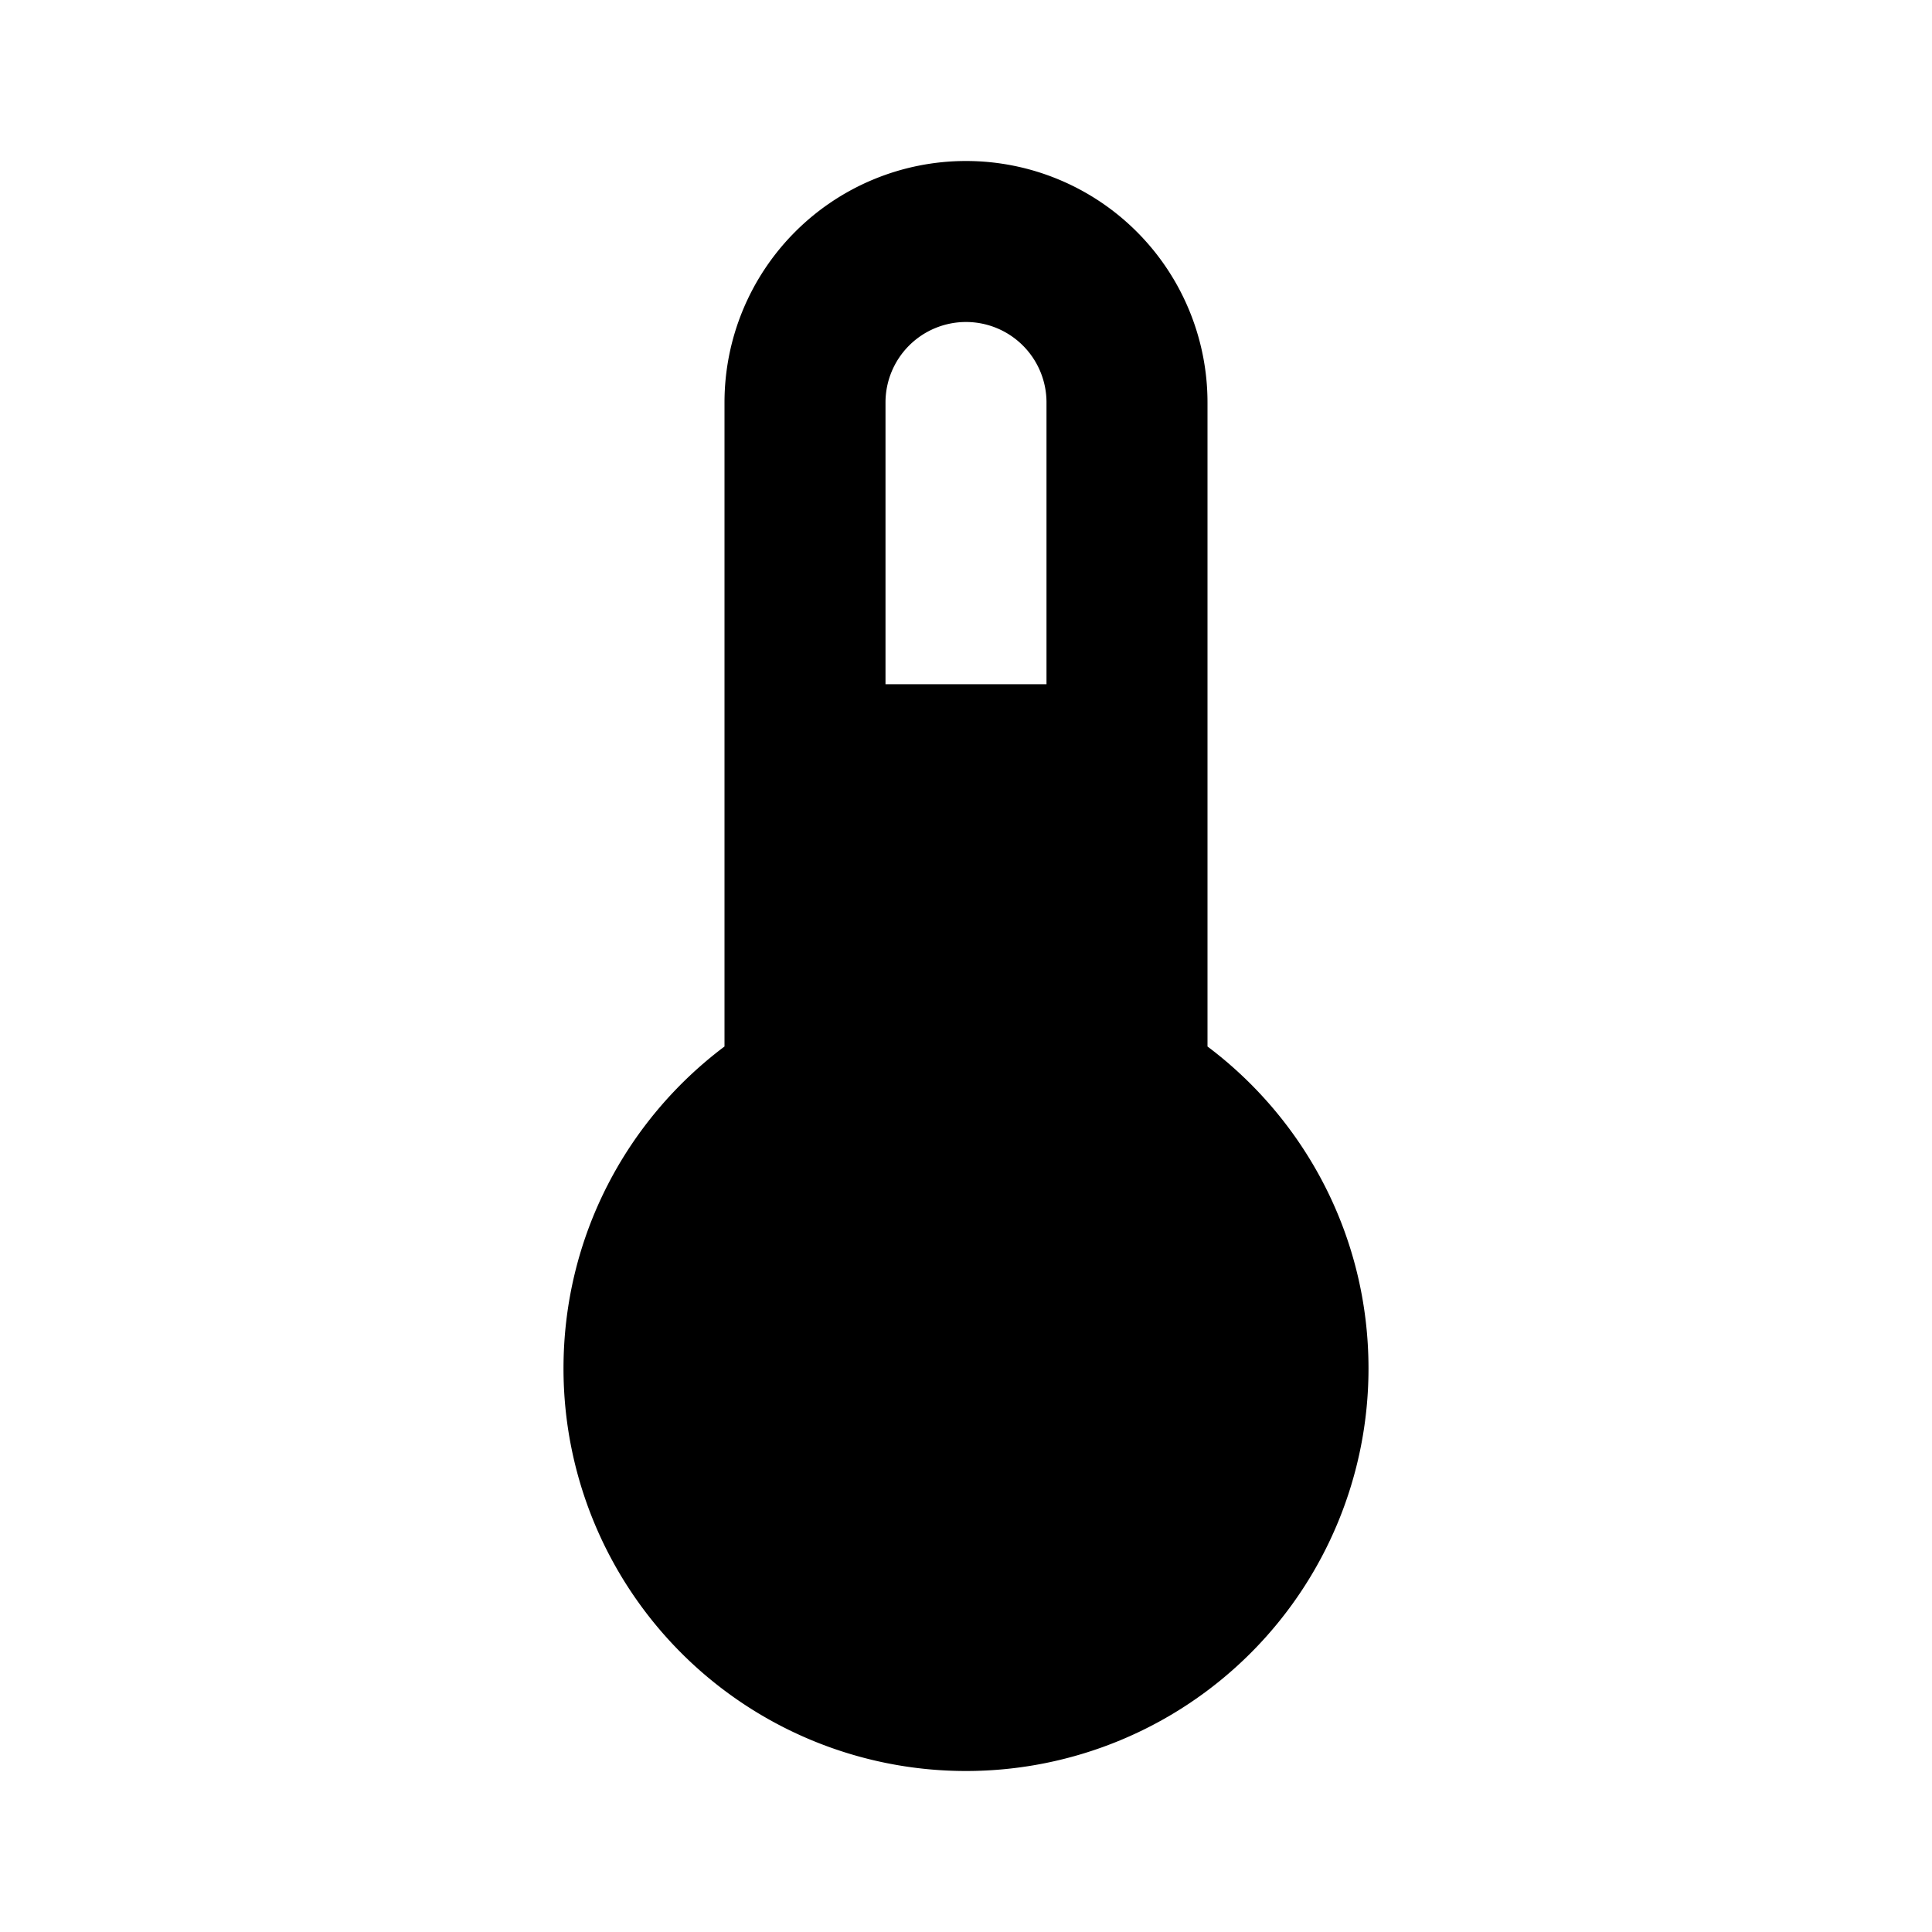 <svg class="gi gi-thermometer" width="1em" height="1em" viewBox="0 0 24 24" fill="currentColor" xmlns="http://www.w3.org/2000/svg">
  <path d="M12 2a3 3 0 0 1 3 3v8c1.214.912 2 2.364 2 4a5 5 0 1 1-10 0c0-1.636.785-3.088 2-4V5a3 3 0 0 1 3-3zm0 2a1 1 0 0 0-1 1h0v3.5h2V5a1 1 0 0 0-1-1z"/>
</svg>
